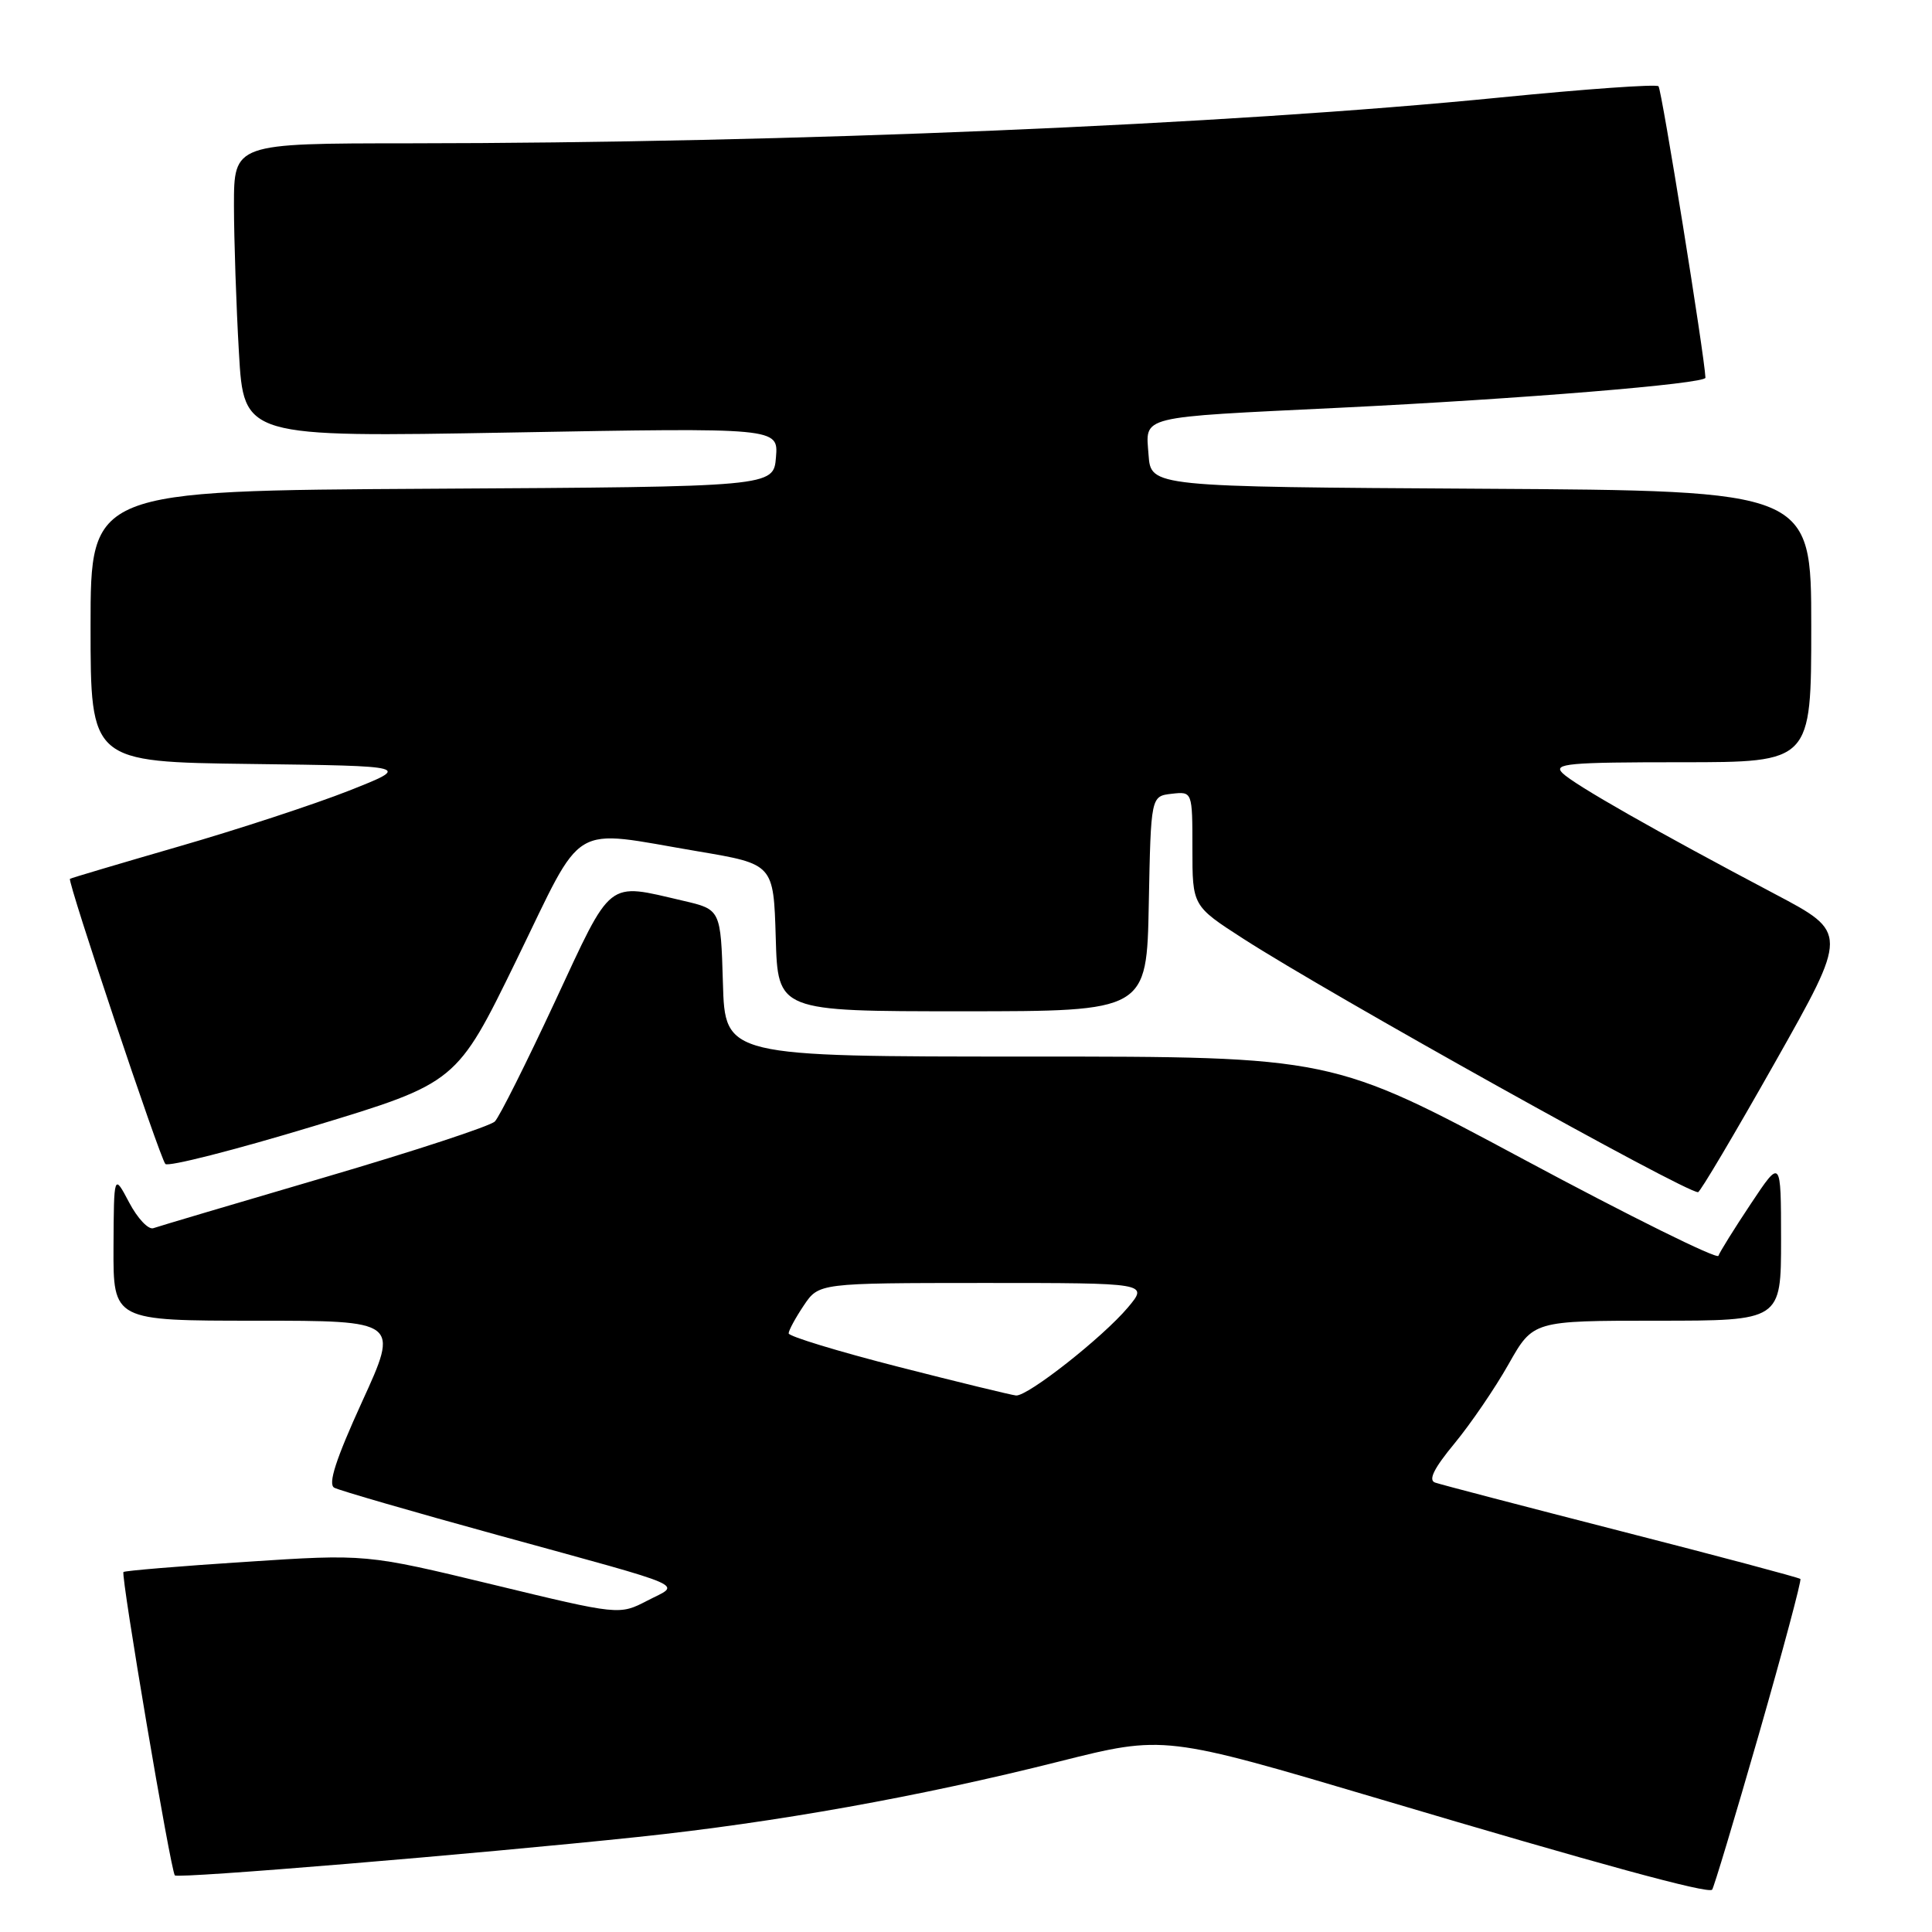 <?xml version="1.0" encoding="UTF-8" standalone="no"?>
<!DOCTYPE svg PUBLIC "-//W3C//DTD SVG 1.1//EN" "http://www.w3.org/Graphics/SVG/1.1/DTD/svg11.dtd" >
<svg xmlns="http://www.w3.org/2000/svg" xmlns:xlink="http://www.w3.org/1999/xlink" version="1.1" viewBox="0 0 256 256">
 <g >
 <path fill="currentColor"
d=" M 233.05 229.83 C 236.25 218.67 238.73 209.40 238.56 209.22 C 238.38 209.04 227.72 206.20 214.87 202.91 C 202.01 199.61 190.90 196.71 190.16 196.45 C 189.22 196.13 190.00 194.56 192.74 191.25 C 194.89 188.64 198.12 183.91 199.90 180.75 C 203.15 175.00 203.15 175.00 219.57 175.00 C 236.00 175.00 236.00 175.00 236.00 164.25 C 235.99 153.50 235.99 153.50 232.00 159.50 C 229.80 162.80 227.87 165.91 227.70 166.40 C 227.54 166.90 215.95 161.16 201.95 153.65 C 176.50 140.00 176.50 140.00 136.29 140.00 C 96.07 140.00 96.07 140.00 95.79 130.25 C 95.50 120.51 95.50 120.51 90.50 119.35 C 80.29 116.98 81.19 116.28 73.52 132.75 C 69.74 140.86 66.17 148.00 65.57 148.60 C 64.98 149.21 54.83 152.54 43.00 156.01 C 31.17 159.48 20.97 162.51 20.32 162.74 C 19.66 162.97 18.22 161.44 17.11 159.33 C 15.09 155.50 15.09 155.50 15.04 165.25 C 15.00 175.00 15.00 175.00 33.94 175.00 C 52.89 175.00 52.89 175.00 47.98 185.73 C 44.49 193.38 43.43 196.66 44.29 197.13 C 44.96 197.49 54.72 200.32 66.00 203.42 C 92.03 210.58 90.22 209.79 85.78 212.09 C 82.06 214.02 82.06 214.02 65.28 209.96 C 48.50 205.91 48.50 205.91 32.59 206.95 C 23.84 207.52 16.54 208.13 16.36 208.30 C 15.98 208.69 22.63 247.96 23.17 248.50 C 23.61 248.95 63.06 245.67 84.50 243.41 C 102.73 241.49 121.86 238.07 140.38 233.40 C 154.27 229.91 154.27 229.91 182.88 238.40 C 212.03 247.06 226.21 250.93 226.86 250.40 C 227.06 250.24 229.84 240.98 233.05 229.83 Z  M 235.20 140.77 C 244.90 123.59 244.90 123.59 235.20 118.47 C 219.37 110.11 208.60 103.98 207.04 102.44 C 205.76 101.18 207.78 101.00 222.79 101.00 C 240.00 101.00 240.00 101.00 240.00 83.01 C 240.00 65.02 240.00 65.02 196.25 64.76 C 152.50 64.50 152.50 64.50 152.19 60.28 C 151.81 55.02 150.52 55.34 177.50 54.03 C 201.57 52.86 226.01 50.85 225.98 50.05 C 225.88 47.26 220.18 11.84 219.76 11.43 C 219.46 11.13 210.06 11.80 198.86 12.91 C 162.54 16.53 104.69 18.96 54.25 18.99 C 31.00 19.00 31.00 19.00 31.00 27.25 C 31.01 31.79 31.30 40.55 31.66 46.72 C 32.30 57.94 32.30 57.94 67.72 57.31 C 103.14 56.67 103.14 56.67 102.82 60.59 C 102.50 64.50 102.50 64.50 57.25 64.76 C 12.00 65.02 12.00 65.02 12.00 82.99 C 12.00 100.96 12.00 100.96 33.25 101.23 C 54.50 101.50 54.50 101.50 46.24 104.77 C 41.70 106.56 31.57 109.89 23.74 112.15 C 15.91 114.42 9.39 116.35 9.27 116.45 C 8.90 116.74 21.17 153.41 21.91 154.23 C 22.27 154.64 31.10 152.39 41.53 149.23 C 60.50 143.48 60.50 143.48 68.42 127.24 C 77.56 108.51 75.23 109.90 92.50 112.81 C 102.50 114.50 102.50 114.50 102.79 124.25 C 103.07 134.00 103.07 134.00 127.51 134.00 C 151.95 134.00 151.95 134.00 152.22 119.75 C 152.50 105.50 152.50 105.50 155.25 105.18 C 158.00 104.87 158.00 104.87 158.00 112.45 C 158.00 120.04 158.00 120.04 164.75 124.39 C 176.22 131.78 223.31 158.03 225.00 157.97 C 225.28 157.96 229.86 150.22 235.20 140.77 Z  M 119.00 181.10 C 111.03 179.06 104.50 177.07 104.50 176.68 C 104.50 176.29 105.40 174.63 106.50 172.99 C 108.50 170.01 108.50 170.01 130.34 170.00 C 152.18 170.00 152.18 170.00 149.45 173.25 C 146.09 177.23 136.18 185.03 134.63 184.91 C 134.01 184.85 126.97 183.14 119.00 181.10 Z "/>
</g>
</svg>